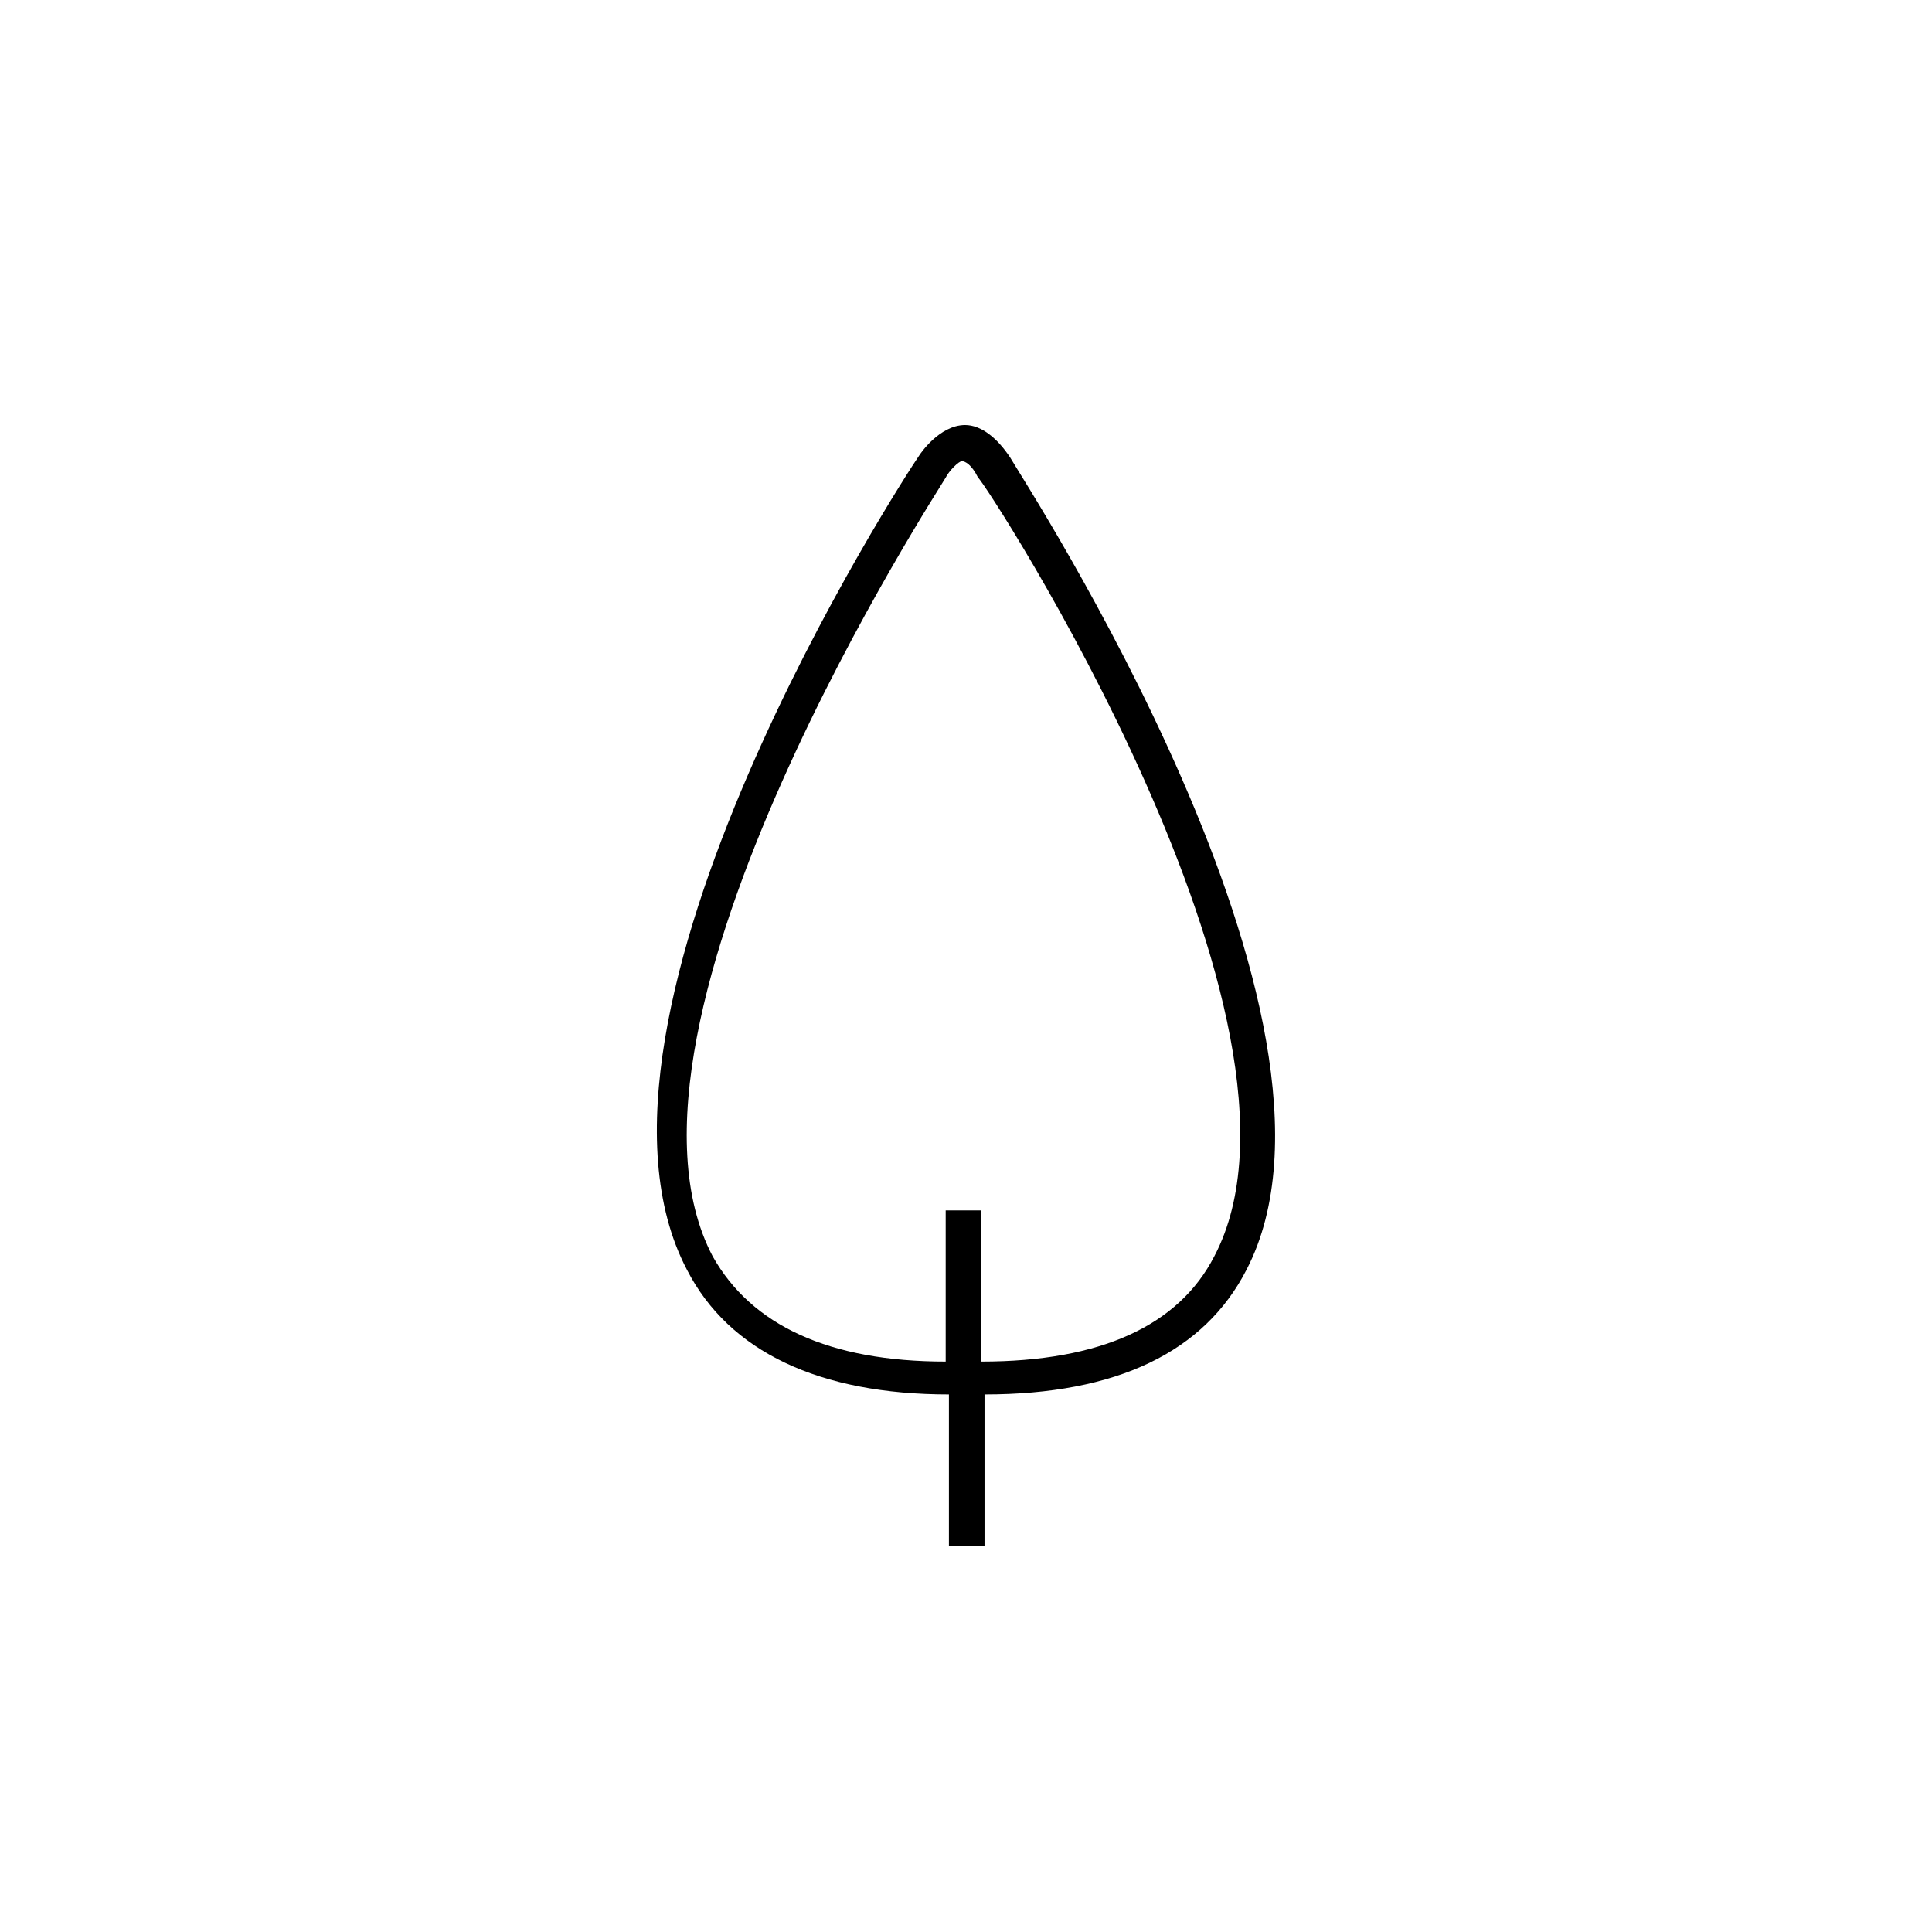 <svg width="80" height="80" viewBox="0 0 80 80" fill="none" xmlns="http://www.w3.org/2000/svg"><path d="M41.839 18.961C41.303 18.144 40.633 17.6 39.963 17.6C38.891 17.6 38.087 18.825 38.087 18.825C37.418 19.777 22.948 42.093 28.441 52.57C30.183 55.972 33.934 57.741 39.293 57.741V64H40.767V57.741C46.26 57.741 49.878 55.972 51.619 52.57C56.978 42.229 42.375 19.913 41.839 18.961ZM50.279 52.026C48.806 54.883 45.59 56.38 40.633 56.38V50.121H39.159V56.38C34.336 56.38 31.121 54.883 29.513 52.026C24.422 42.365 39.025 20.049 39.159 19.777C39.293 19.505 39.695 19.097 39.829 19.097C39.963 19.097 40.231 19.233 40.499 19.777C40.767 19.913 55.371 42.365 50.279 52.026Z" fill="black"/></svg>